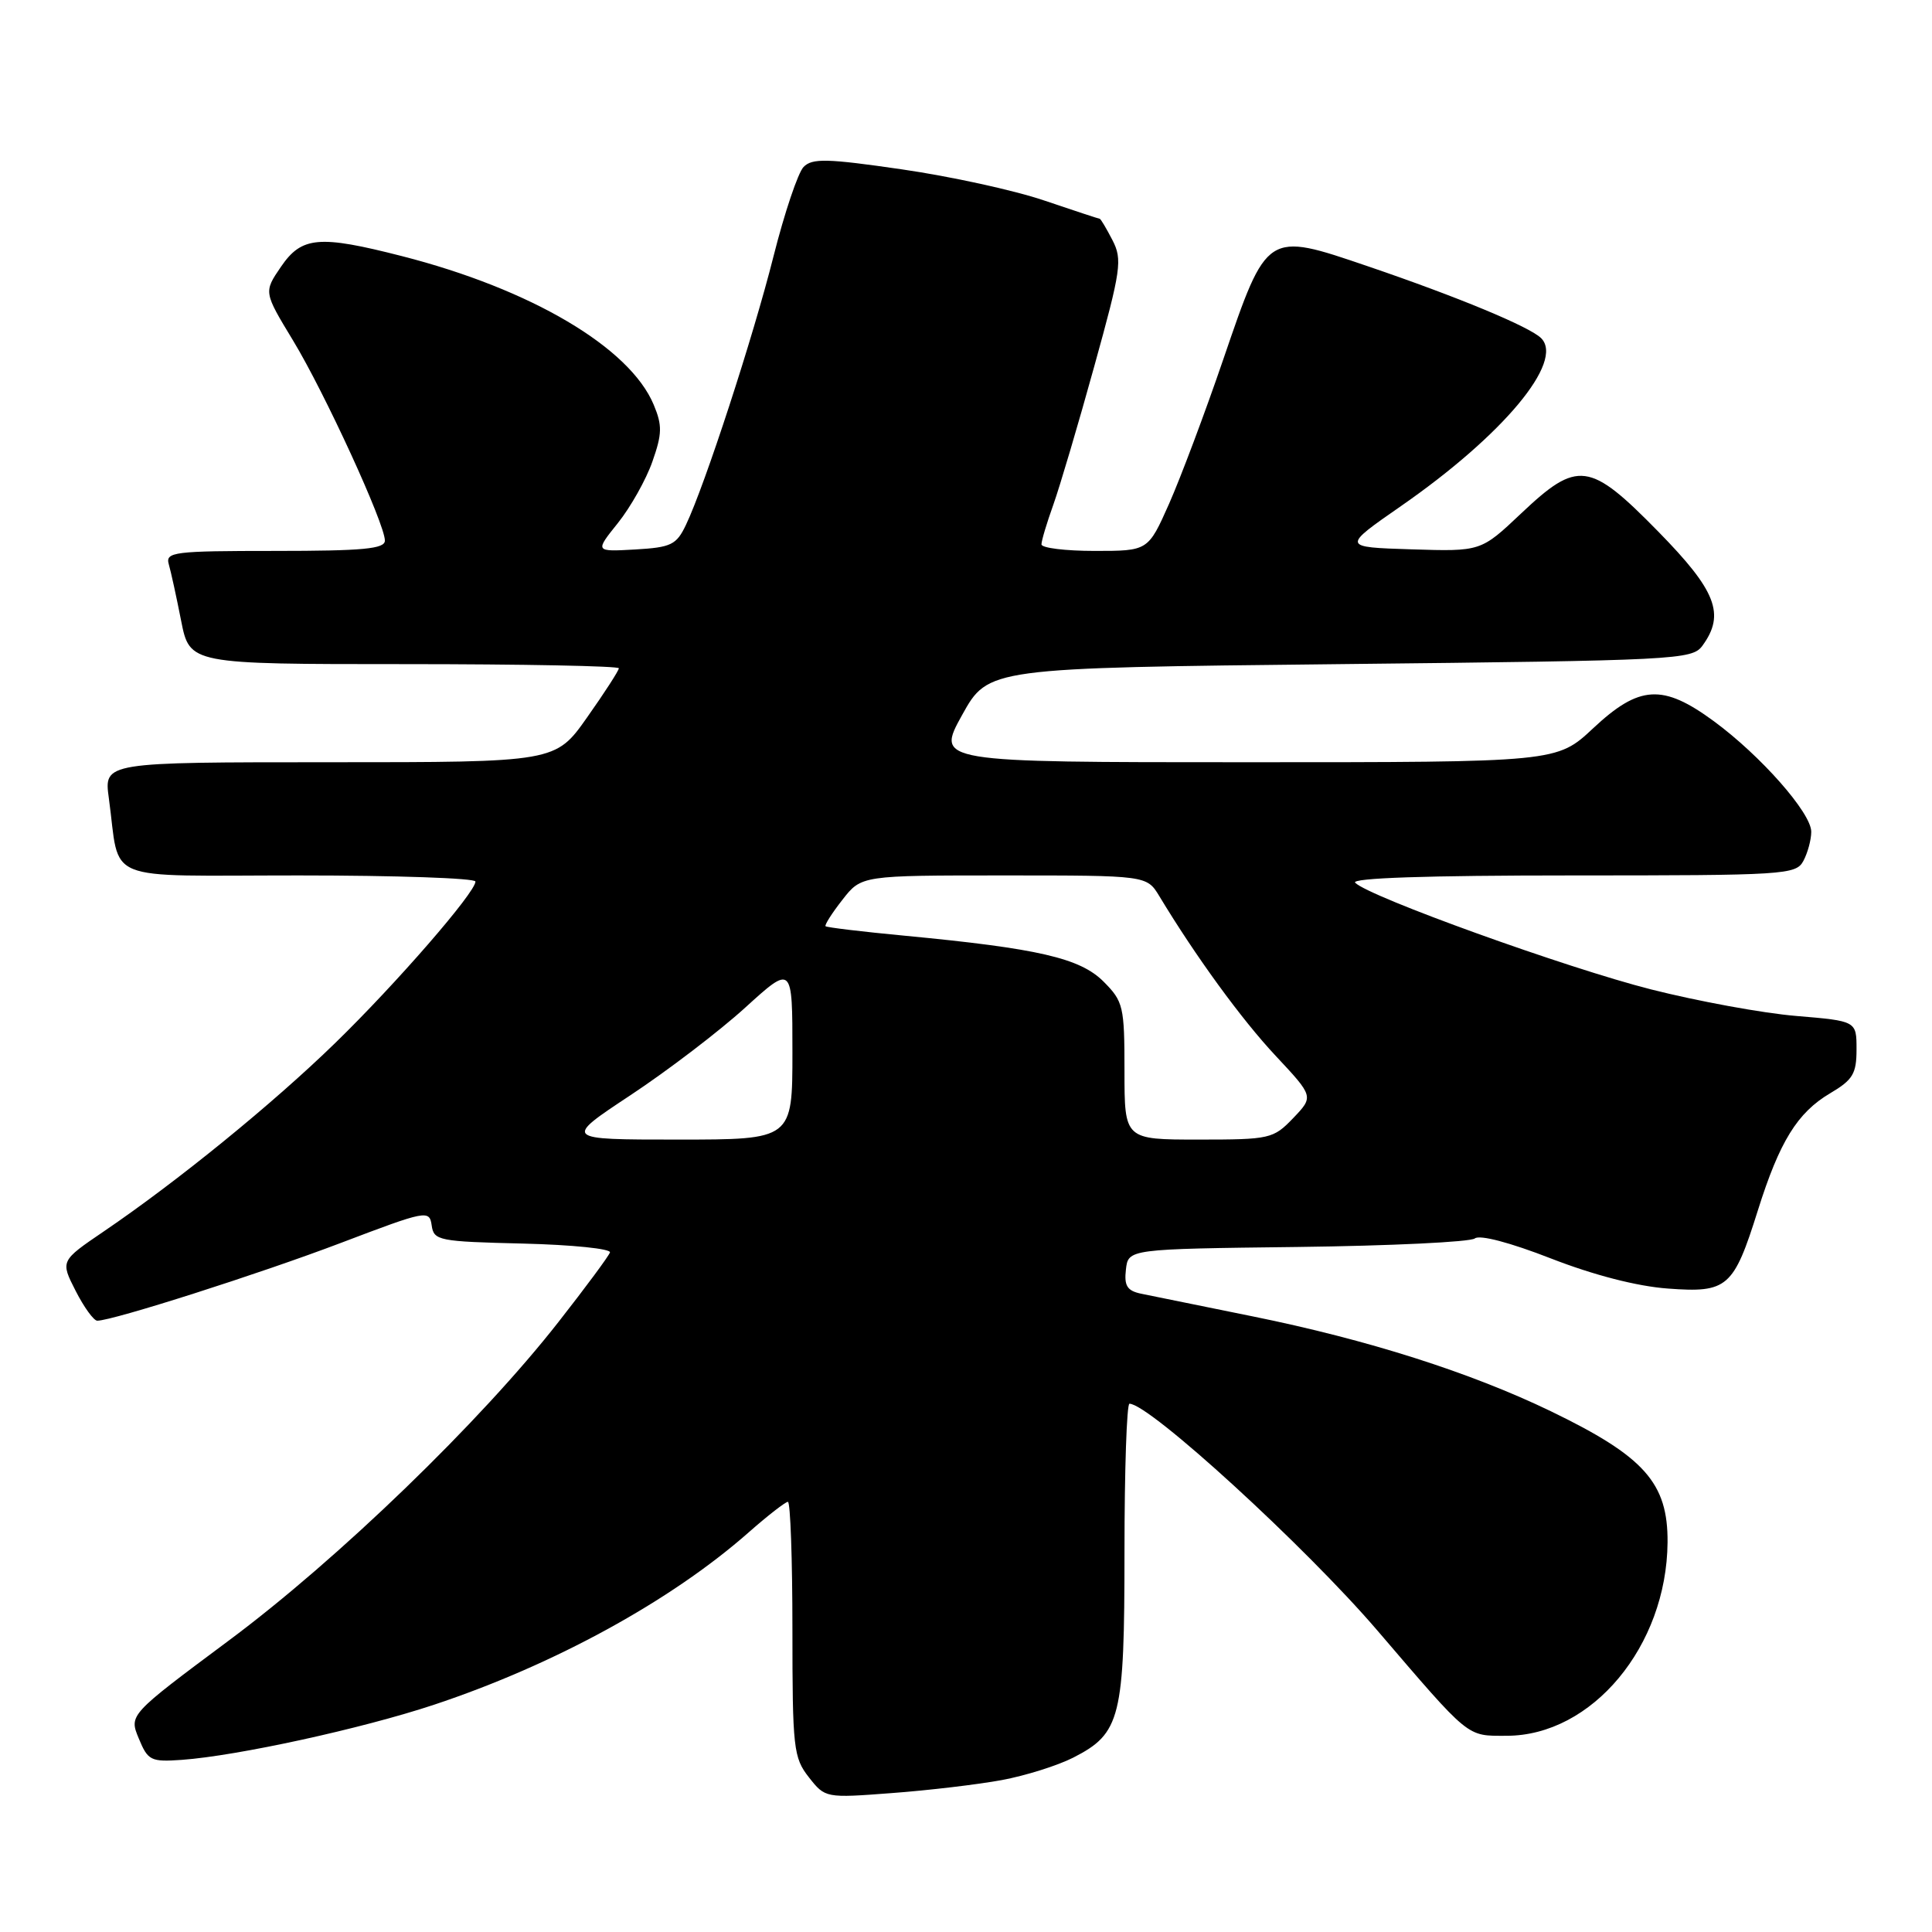 <?xml version="1.0" encoding="UTF-8" standalone="no"?>
<!DOCTYPE svg PUBLIC "-//W3C//DTD SVG 1.1//EN" "http://www.w3.org/Graphics/SVG/1.1/DTD/svg11.dtd" >
<svg xmlns="http://www.w3.org/2000/svg" xmlns:xlink="http://www.w3.org/1999/xlink" version="1.1" viewBox="0 0 256 256">
 <g >
 <path fill="currentColor"
d=" M 132.74 235.87 C 135.87 235.29 140.13 233.95 142.20 232.90 C 148.50 229.68 149.00 227.67 149.00 205.55 C 149.00 194.80 149.30 186.00 149.66 186.00 C 152.29 186.00 172.94 204.89 182.50 216.04 C 194.88 230.49 194.29 230.00 199.62 230.00 C 210.95 230.00 220.84 218.13 220.96 204.38 C 221.02 196.50 217.91 193.00 205.48 186.99 C 194.80 181.84 181.23 177.52 166.00 174.43 C 159.12 173.04 152.46 171.68 151.19 171.42 C 149.35 171.03 148.94 170.37 149.19 168.22 C 149.50 165.50 149.50 165.50 171.92 165.23 C 184.25 165.08 194.83 164.57 195.42 164.10 C 196.07 163.58 200.12 164.65 205.50 166.75 C 211.18 168.96 216.90 170.44 221.00 170.74 C 228.90 171.33 229.71 170.63 232.93 160.37 C 235.80 151.25 238.16 147.43 242.51 144.86 C 245.51 143.09 246.00 142.28 246.00 139.05 C 246.00 135.29 246.00 135.29 238.02 134.62 C 233.63 134.26 224.97 132.67 218.77 131.10 C 207.61 128.27 181.44 118.84 179.57 116.97 C 178.94 116.34 189.10 116.00 208.26 116.00 C 236.57 116.00 237.98 115.91 238.96 114.07 C 239.53 113.00 240.00 111.27 240.00 110.21 C 240.00 107.72 233.30 100.12 227.09 95.56 C 220.32 90.59 217.22 90.77 211.10 96.50 C 206.29 101.00 206.29 101.00 165.16 101.00 C 124.02 101.00 124.02 101.00 127.48 94.75 C 130.95 88.50 130.95 88.50 177.55 88.00 C 222.23 87.52 224.22 87.42 225.58 85.56 C 228.63 81.39 227.42 78.28 219.72 70.43 C 210.61 61.14 209.06 60.94 201.55 68.04 C 196.22 73.08 196.22 73.08 187.01 72.79 C 177.80 72.50 177.80 72.50 185.65 67.05 C 199.17 57.66 207.31 47.91 204.21 44.81 C 202.70 43.30 193.11 39.32 181.24 35.28 C 167.79 30.70 167.91 30.62 162.09 47.62 C 159.67 54.71 156.43 63.31 154.91 66.75 C 152.13 73.00 152.13 73.00 145.06 73.00 C 141.18 73.00 138.00 72.61 138.00 72.13 C 138.00 71.64 138.71 69.28 139.57 66.88 C 140.43 64.47 142.87 56.23 144.99 48.56 C 148.56 35.70 148.74 34.40 147.40 31.81 C 146.60 30.26 145.85 29.00 145.72 28.99 C 145.60 28.99 142.28 27.89 138.34 26.56 C 134.41 25.22 125.93 23.37 119.50 22.44 C 109.59 21.00 107.62 20.95 106.48 22.12 C 105.74 22.88 103.95 28.20 102.50 33.94 C 99.79 44.70 93.40 64.29 90.90 69.53 C 89.63 72.20 88.95 72.53 84.15 72.81 C 78.82 73.11 78.82 73.11 81.87 69.31 C 83.55 67.21 85.61 63.55 86.44 61.18 C 87.74 57.49 87.77 56.38 86.62 53.63 C 83.45 46.04 70.36 38.31 53.27 33.94 C 42.26 31.12 39.97 31.33 37.22 35.36 C 34.94 38.70 34.94 38.70 38.82 45.10 C 43.03 52.05 51.00 69.41 51.00 71.63 C 51.00 72.73 48.12 73.00 36.43 73.00 C 23.04 73.00 21.91 73.14 22.36 74.75 C 22.64 75.71 23.38 79.09 24.00 82.25 C 25.14 88.00 25.14 88.00 53.57 88.00 C 69.21 88.00 82.00 88.25 82.00 88.55 C 82.00 88.85 80.11 91.78 77.80 95.05 C 73.61 101.00 73.61 101.00 43.69 101.00 C 13.77 101.00 13.77 101.00 14.42 105.75 C 15.99 117.17 13.11 116.00 39.58 116.00 C 52.46 116.00 63.00 116.36 63.00 116.81 C 63.00 118.25 52.51 130.33 44.42 138.20 C 36.14 146.26 23.52 156.53 13.75 163.17 C 8.00 167.08 8.00 167.08 10.02 171.04 C 11.13 173.22 12.42 175.00 12.89 175.00 C 14.92 175.00 34.47 168.76 45.20 164.68 C 56.54 160.37 56.90 160.30 57.20 162.37 C 57.48 164.39 58.13 164.51 69.32 164.78 C 75.82 164.94 81.00 165.47 80.82 165.96 C 80.65 166.46 77.58 170.60 74.00 175.17 C 63.68 188.36 44.78 206.63 30.29 217.40 C 17.09 227.23 17.09 227.23 18.39 230.36 C 19.60 233.29 19.98 233.48 24.09 233.19 C 31.46 232.66 47.98 229.05 57.50 225.89 C 73.42 220.60 88.90 212.13 99.20 203.05 C 101.73 200.82 104.08 199.00 104.40 199.00 C 104.73 199.00 105.00 206.59 105.00 215.87 C 105.00 231.67 105.14 232.90 107.18 235.50 C 109.34 238.25 109.39 238.26 118.19 237.59 C 123.06 237.23 129.60 236.45 132.74 235.87 Z  M 83.57 145.10 C 88.48 141.85 95.31 136.64 98.75 133.51 C 105.00 127.83 105.00 127.83 105.00 139.42 C 105.00 151.00 105.00 151.00 89.82 151.00 C 74.65 151.00 74.65 151.00 83.57 145.10 Z  M 149.00 141.92 C 149.00 133.33 148.85 132.70 146.22 130.06 C 143.11 126.95 137.56 125.67 119.91 123.99 C 114.29 123.46 109.55 122.89 109.39 122.73 C 109.24 122.57 110.24 120.99 111.63 119.22 C 114.14 116.00 114.14 116.00 133.05 116.00 C 151.95 116.00 151.95 116.00 153.62 118.75 C 158.45 126.75 164.53 135.10 169.03 139.90 C 174.08 145.30 174.08 145.30 171.36 148.15 C 168.72 150.90 168.29 151.00 158.81 151.00 C 149.00 151.00 149.00 151.00 149.00 141.92 Z "/>
</g>
</svg>